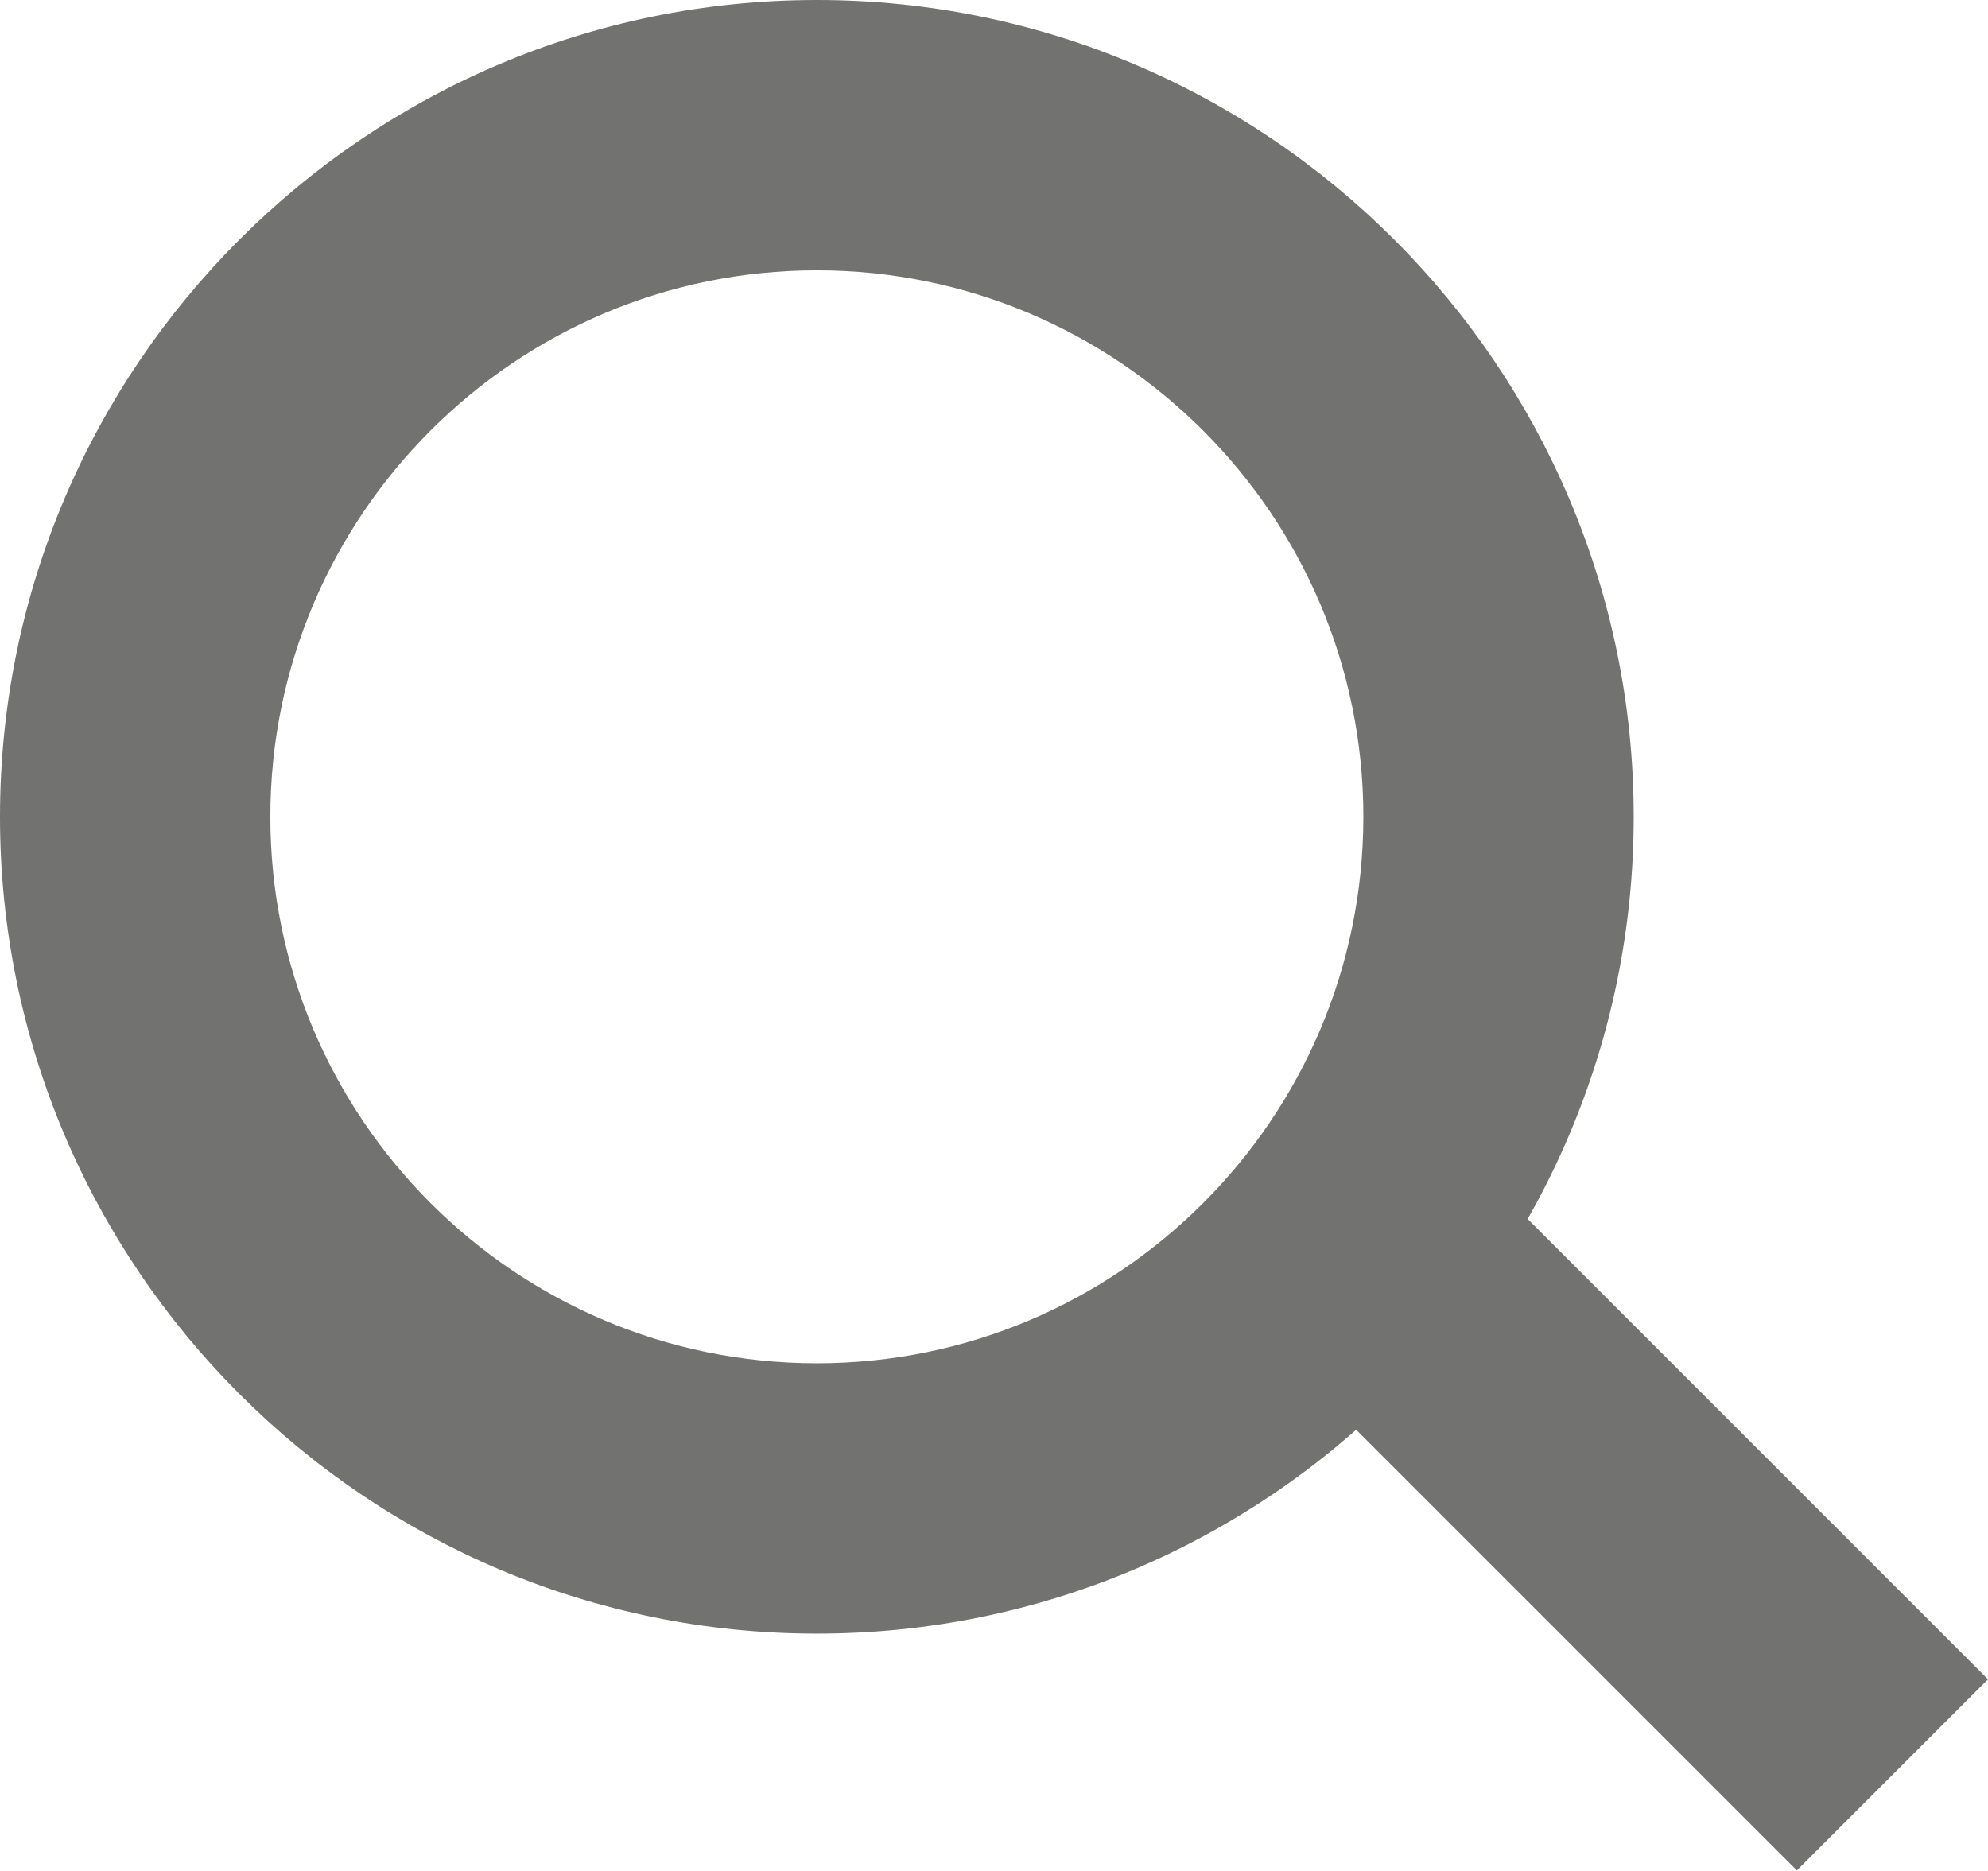 <?xml version="1.0" encoding="utf-8"?>
<!-- Generator: Adobe Illustrator 15.1.0, SVG Export Plug-In . SVG Version: 6.00 Build 0)  -->
<!DOCTYPE svg PUBLIC "-//W3C//DTD SVG 1.1//EN" "http://www.w3.org/Graphics/SVG/1.1/DTD/svg11.dtd">
<svg version="1.1" id="Calque_1" xmlns="http://www.w3.org/2000/svg" xmlns:xlink="http://www.w3.org/1999/xlink" x="0px" y="0px"
	 width="14.707px" height="13.841px" viewBox="0 0 14.707 13.841" enable-background="new 0 0 14.707 13.841" xml:space="preserve">
<g>
	<g>
		<path fill="#727271" d="M6.043,12.086C2.711,12.086,0,9.375,0,6.043S2.711,0,6.043,0s6.043,2.711,6.043,6.043
			S9.375,12.086,6.043,12.086z M6.043,2C3.813,2,2,3.813,2,6.043s1.813,4.043,4.043,4.043s4.043-1.813,4.043-4.043S8.272,2,6.043,2z
			"/>
	</g>
	<g>
		
			<rect x="9.187" y="10.14" transform="matrix(0.707 0.707 -0.707 0.707 11.394 -5.227)" fill="#727271" width="5.639" height="2"/>
	</g>
</g>
</svg>
